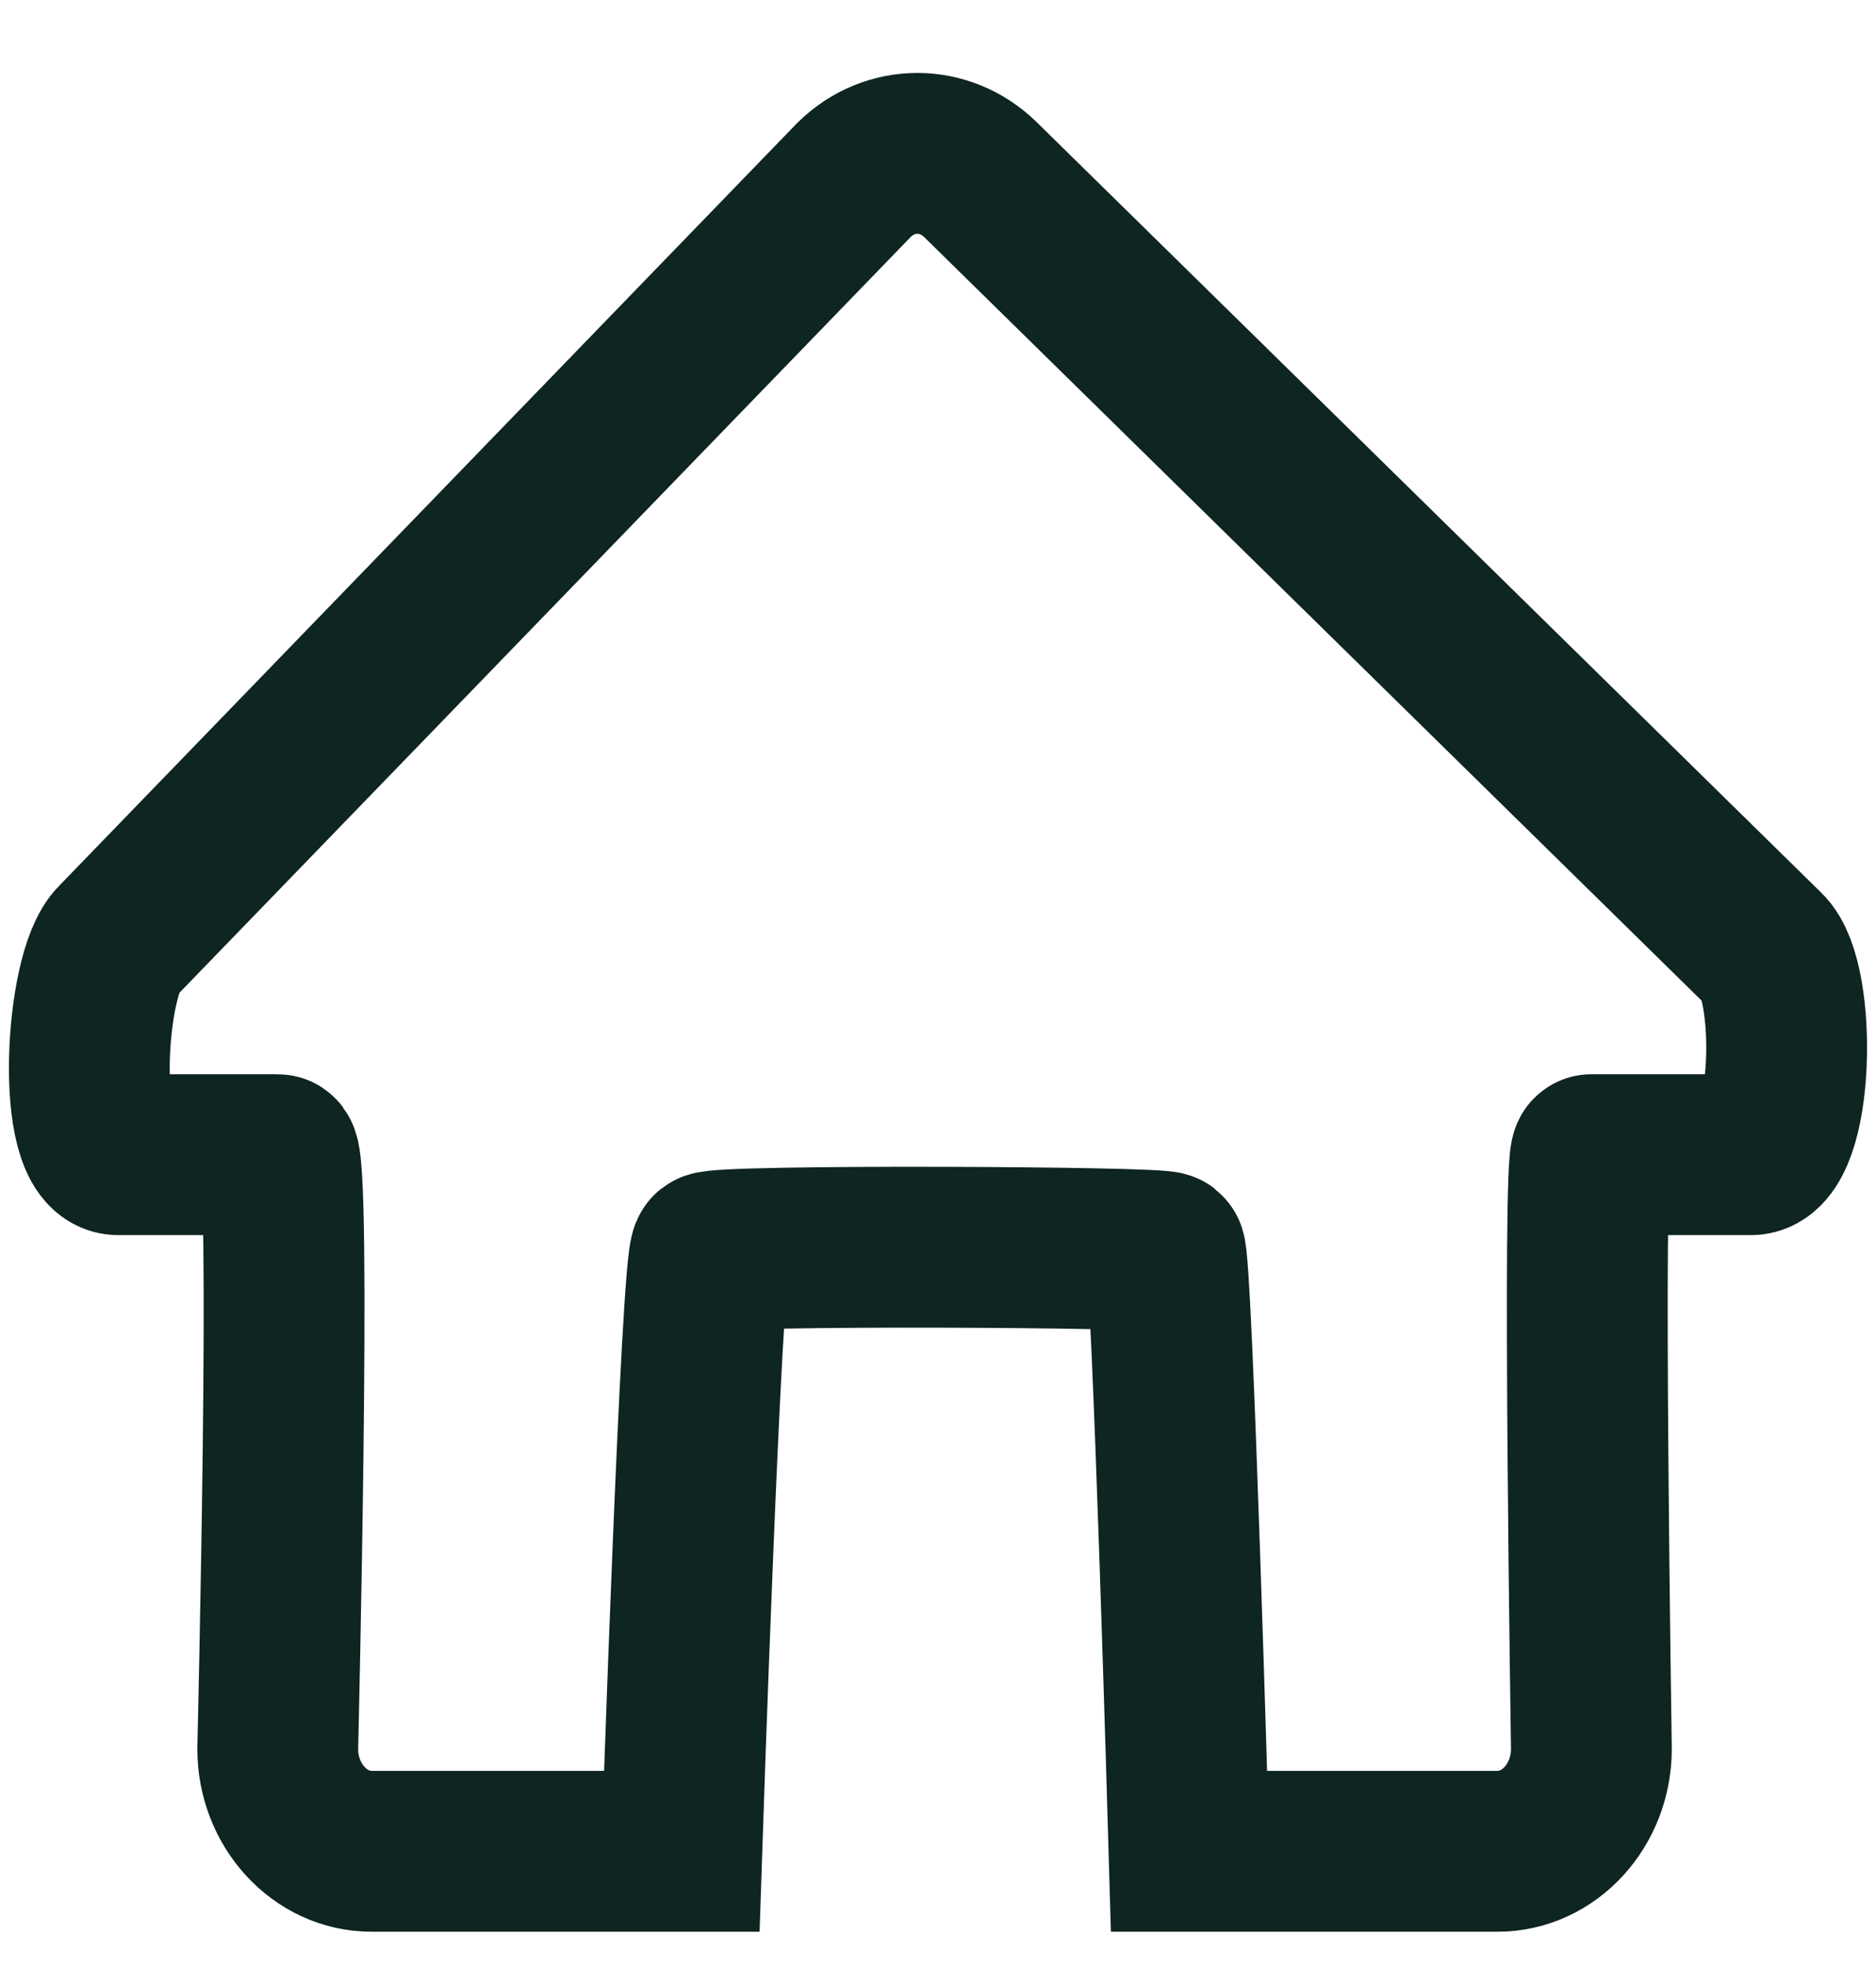 <svg width="21" height="22" viewBox="0 0 21 22" fill="none" xmlns="http://www.w3.org/2000/svg">
<path d="M13.31 20.716C13.31 20.716 13.12 14.07 13.043 14.01C12.967 13.95 8.064 13.928 7.957 14.01C7.851 14.092 7.632 20.716 7.632 20.716H6.94H4.159C3.582 20.716 3.109 20.201 3.109 19.571C3.109 19.571 3.269 12.921 3.109 12.921H1.323C0.84 12.921 0.952 10.882 1.309 10.538L9.565 2.008C9.964 1.619 10.573 1.619 10.973 2.008L19.754 10.629C20.121 10.972 20.083 12.921 19.6 12.921H17.814C17.711 12.921 17.814 19.571 17.814 19.571C17.814 20.201 17.342 20.716 16.764 20.716H14.06H13.31Z" stroke="#0E2522" stroke-width="1.8"/>
</svg>
